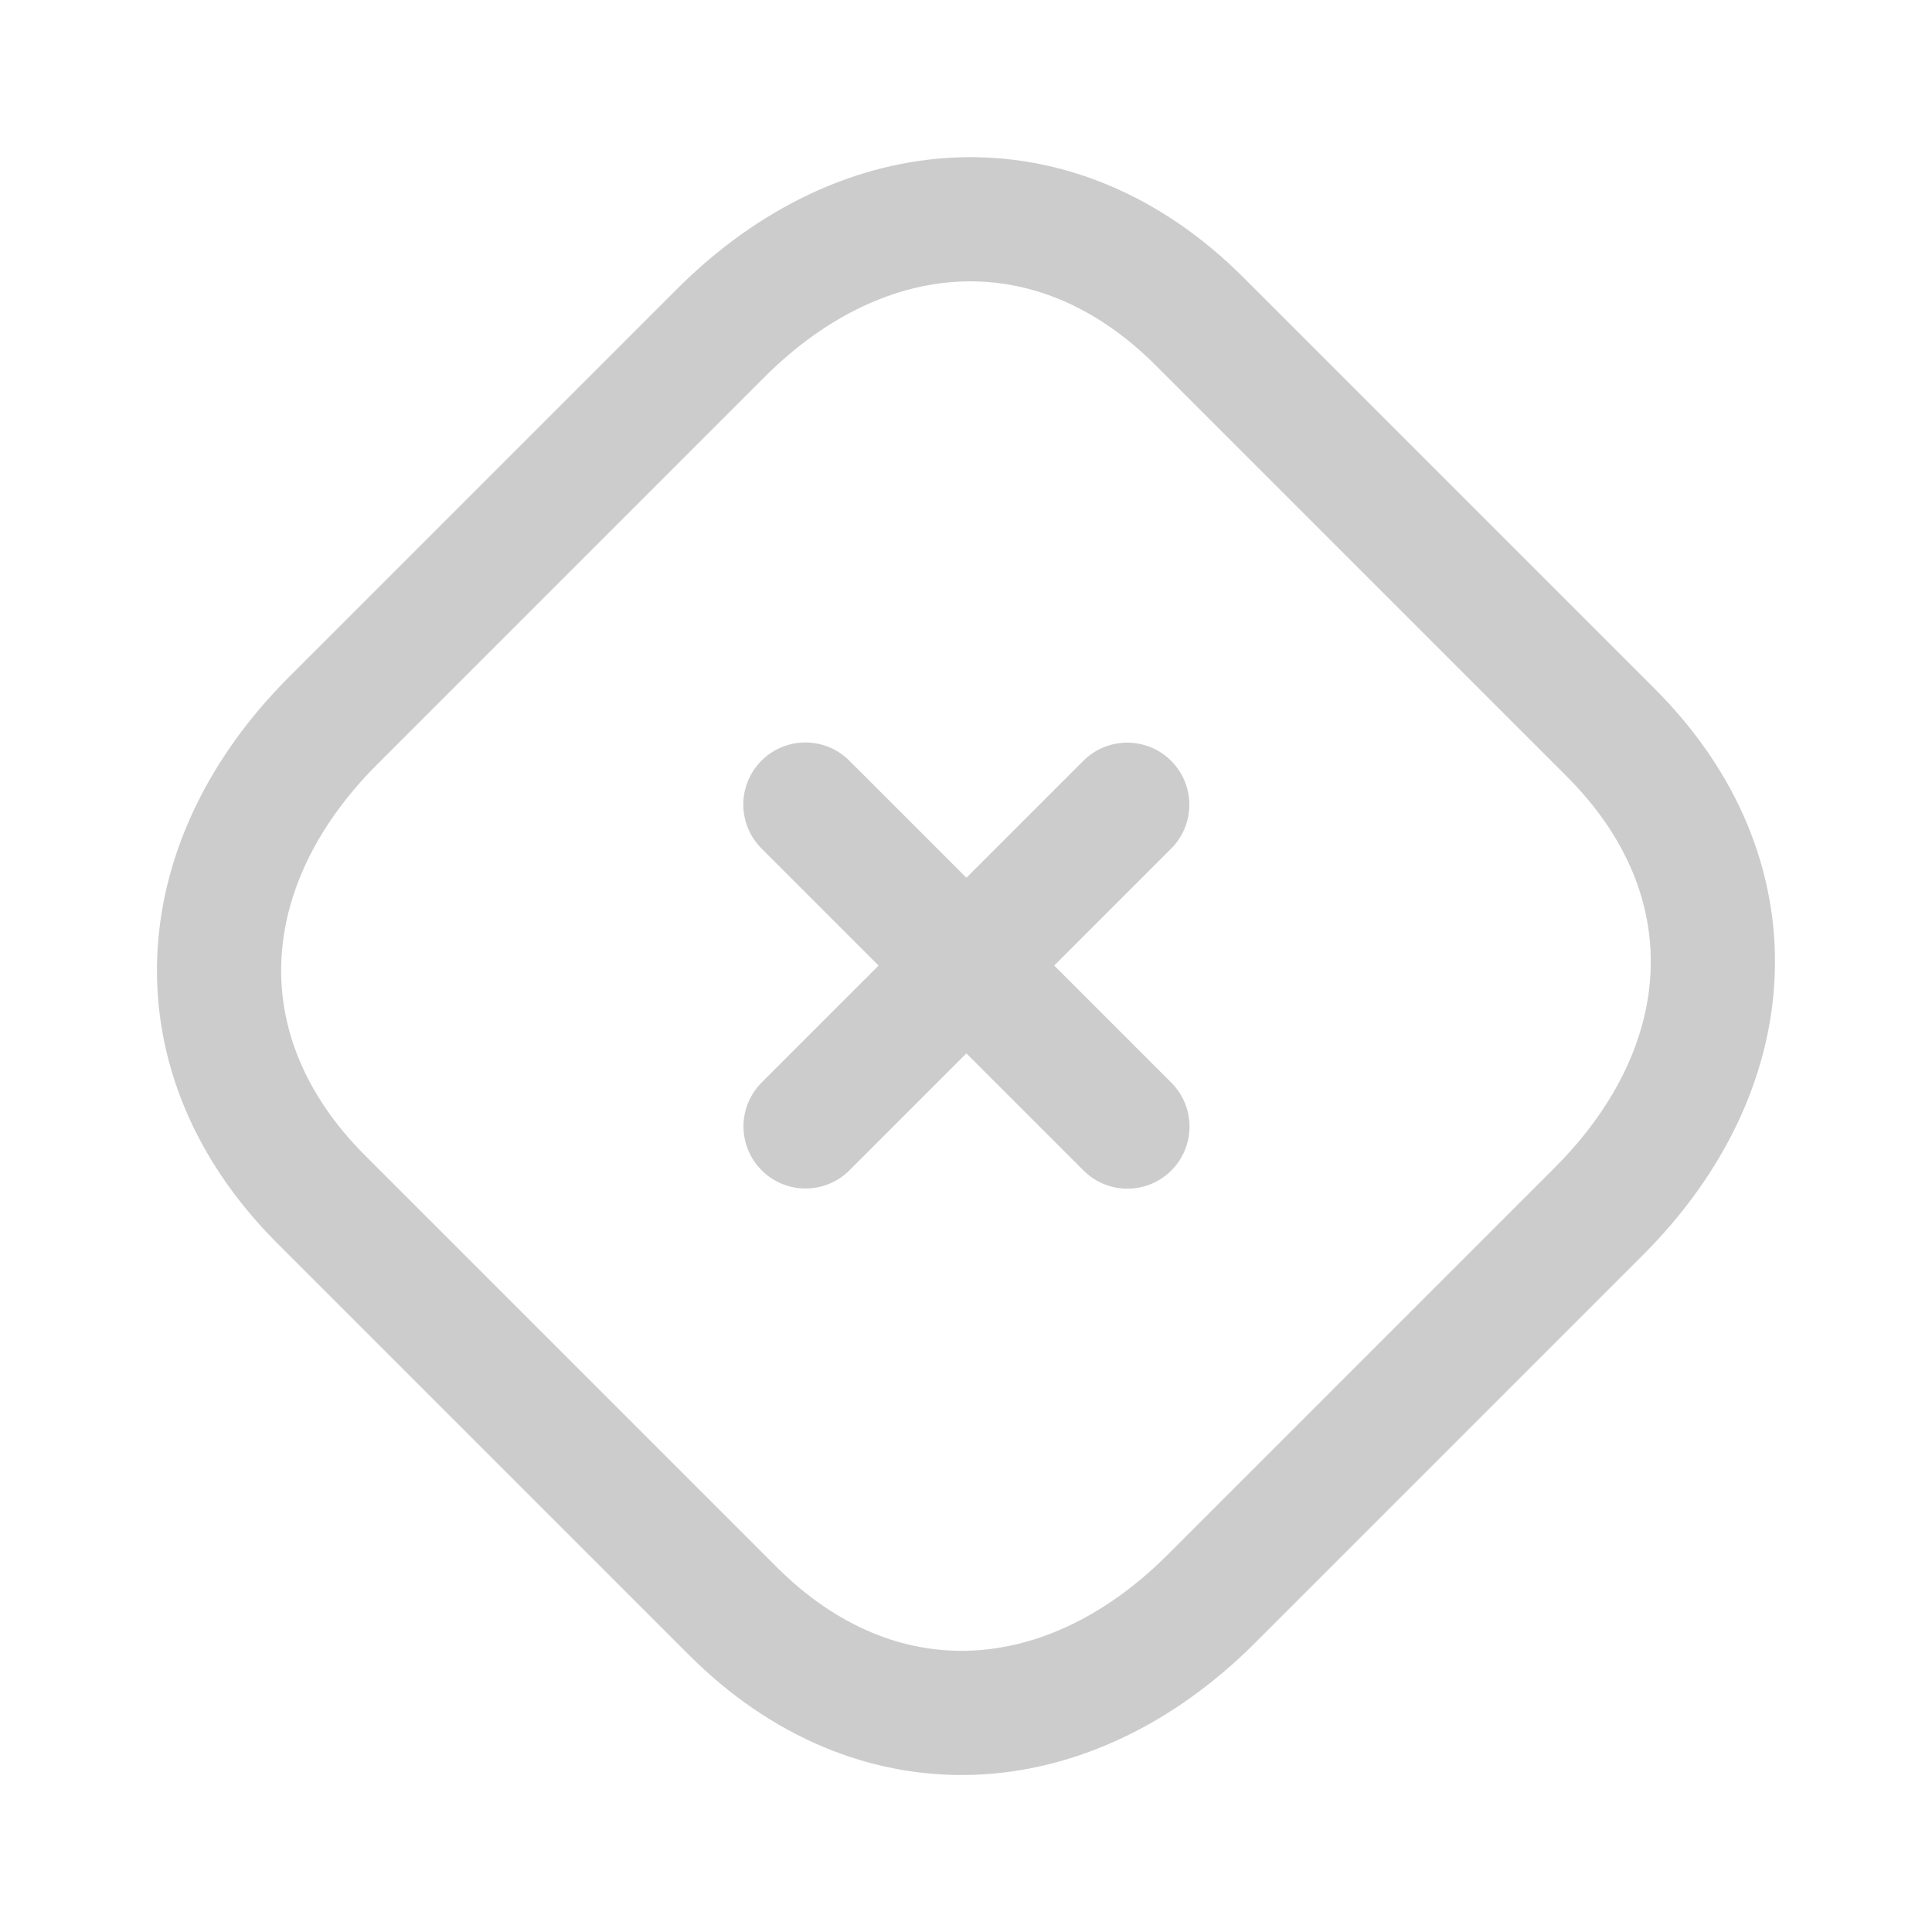 <svg xmlns="http://www.w3.org/2000/svg" width="31.113" height="31.113" viewBox="0 0 31.113 31.113">
  <g id="Plus" transform="translate(15.556 -1.414) rotate(45)">
    <path id="Path_51" data-name="Path 51" d="M12,8.327v7.326m3.667-3.663H8.333" fill="none" stroke="#ccc" stroke-linecap="round" stroke-linejoin="round" stroke-width="2"/>
    <path id="Path_52" data-name="Path 52" d="M16.686,2H7.314C4.048,2,2,4.312,2,7.585v8.83C2,19.688,4.038,22,7.314,22h9.371C19.962,22,22,19.688,22,16.415V7.585C22,4.312,19.962,2,16.686,2Z" fill="none" stroke="#ccc" stroke-linecap="round" stroke-linejoin="round" stroke-width="2"/>
  </g>
</svg>
